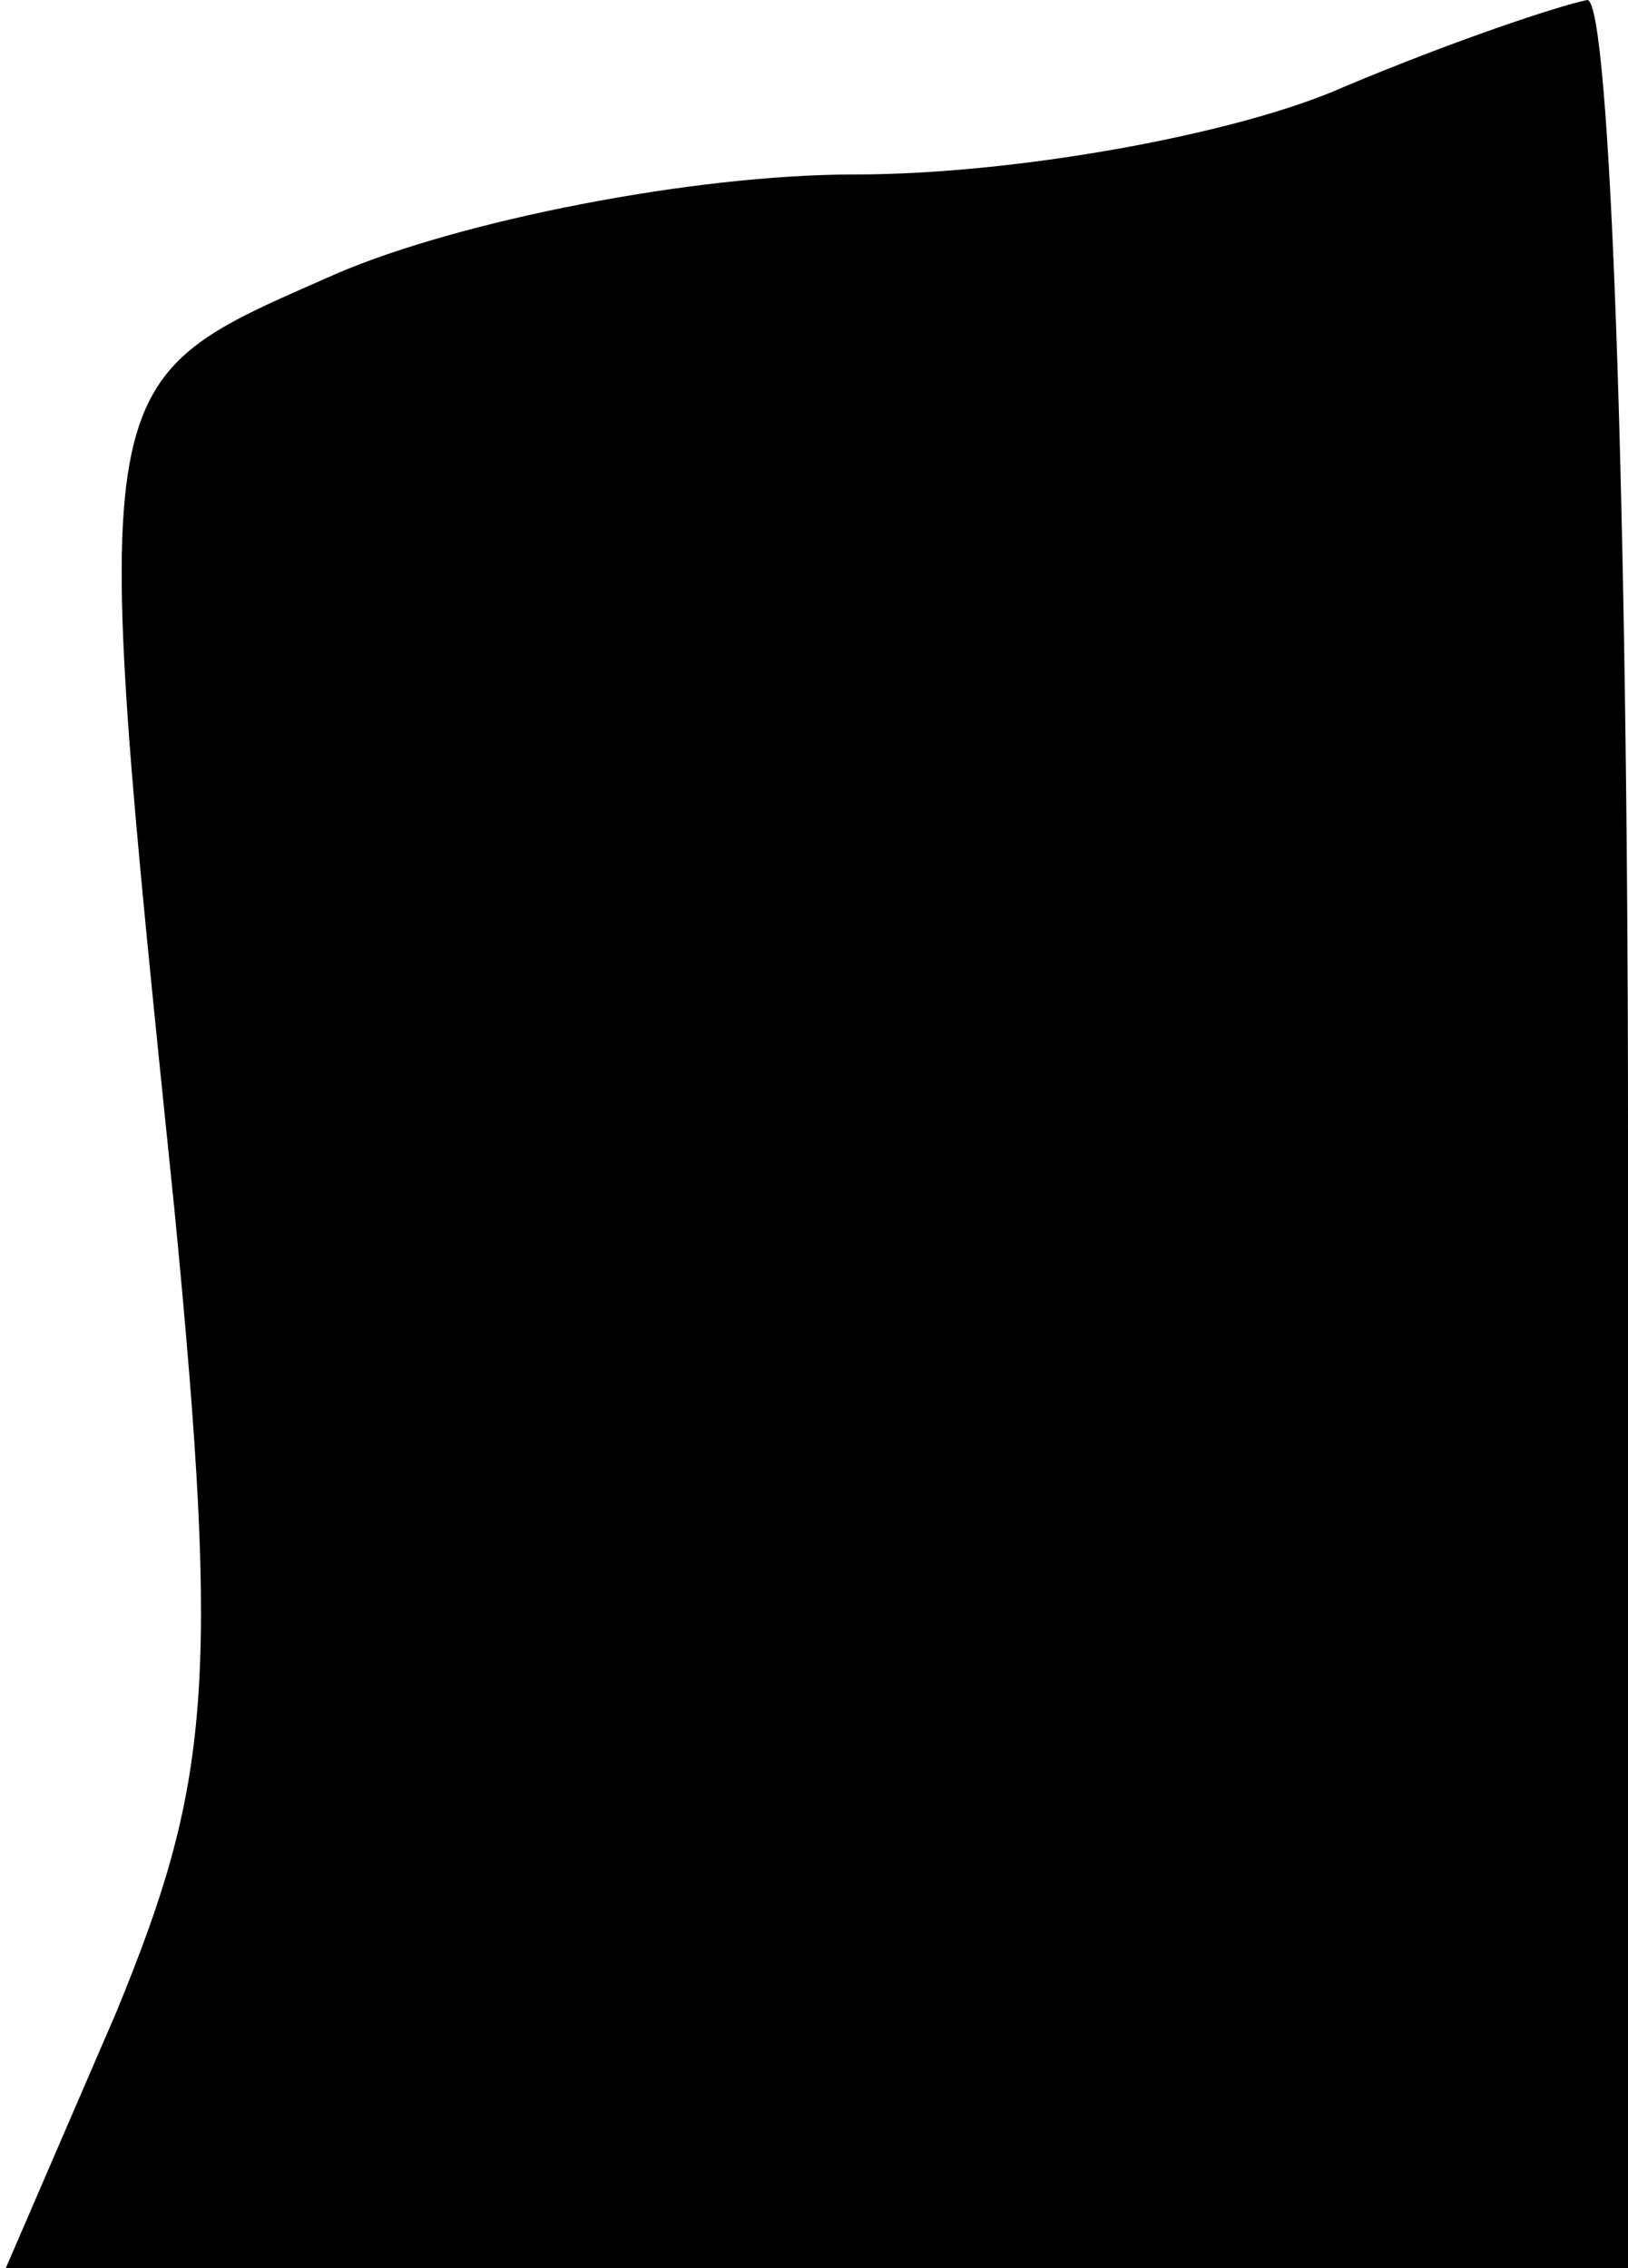 <?xml version="1.0" standalone="no"?>
<!DOCTYPE svg PUBLIC "-//W3C//DTD SVG 20010904//EN"
 "http://www.w3.org/TR/2001/REC-SVG-20010904/DTD/svg10.dtd">
<svg version="1.0" xmlns="http://www.w3.org/2000/svg"
 width="28pt" height="39pt" viewBox="0 0 28 39"
 preserveAspectRatio="xMidYMid meet">
<g transform="translate(0,39) scale(0.1,-0.1)"
fill="#000000" stroke="none">
<path fill="#000000" stroke="none" d="M231 375 c-18 -8 -56 -15 -84 -15 -28
0 -68 -8 -89 -17 -43 -19 -43 -15 -28 -161 8 -82 6 -99 -10 -138 l-19 -44 139
0 140 0 0 195 c0 107 -3 195 -7 195 -5 -1 -23 -7 -42 -15z"/>
</g>
</svg>
